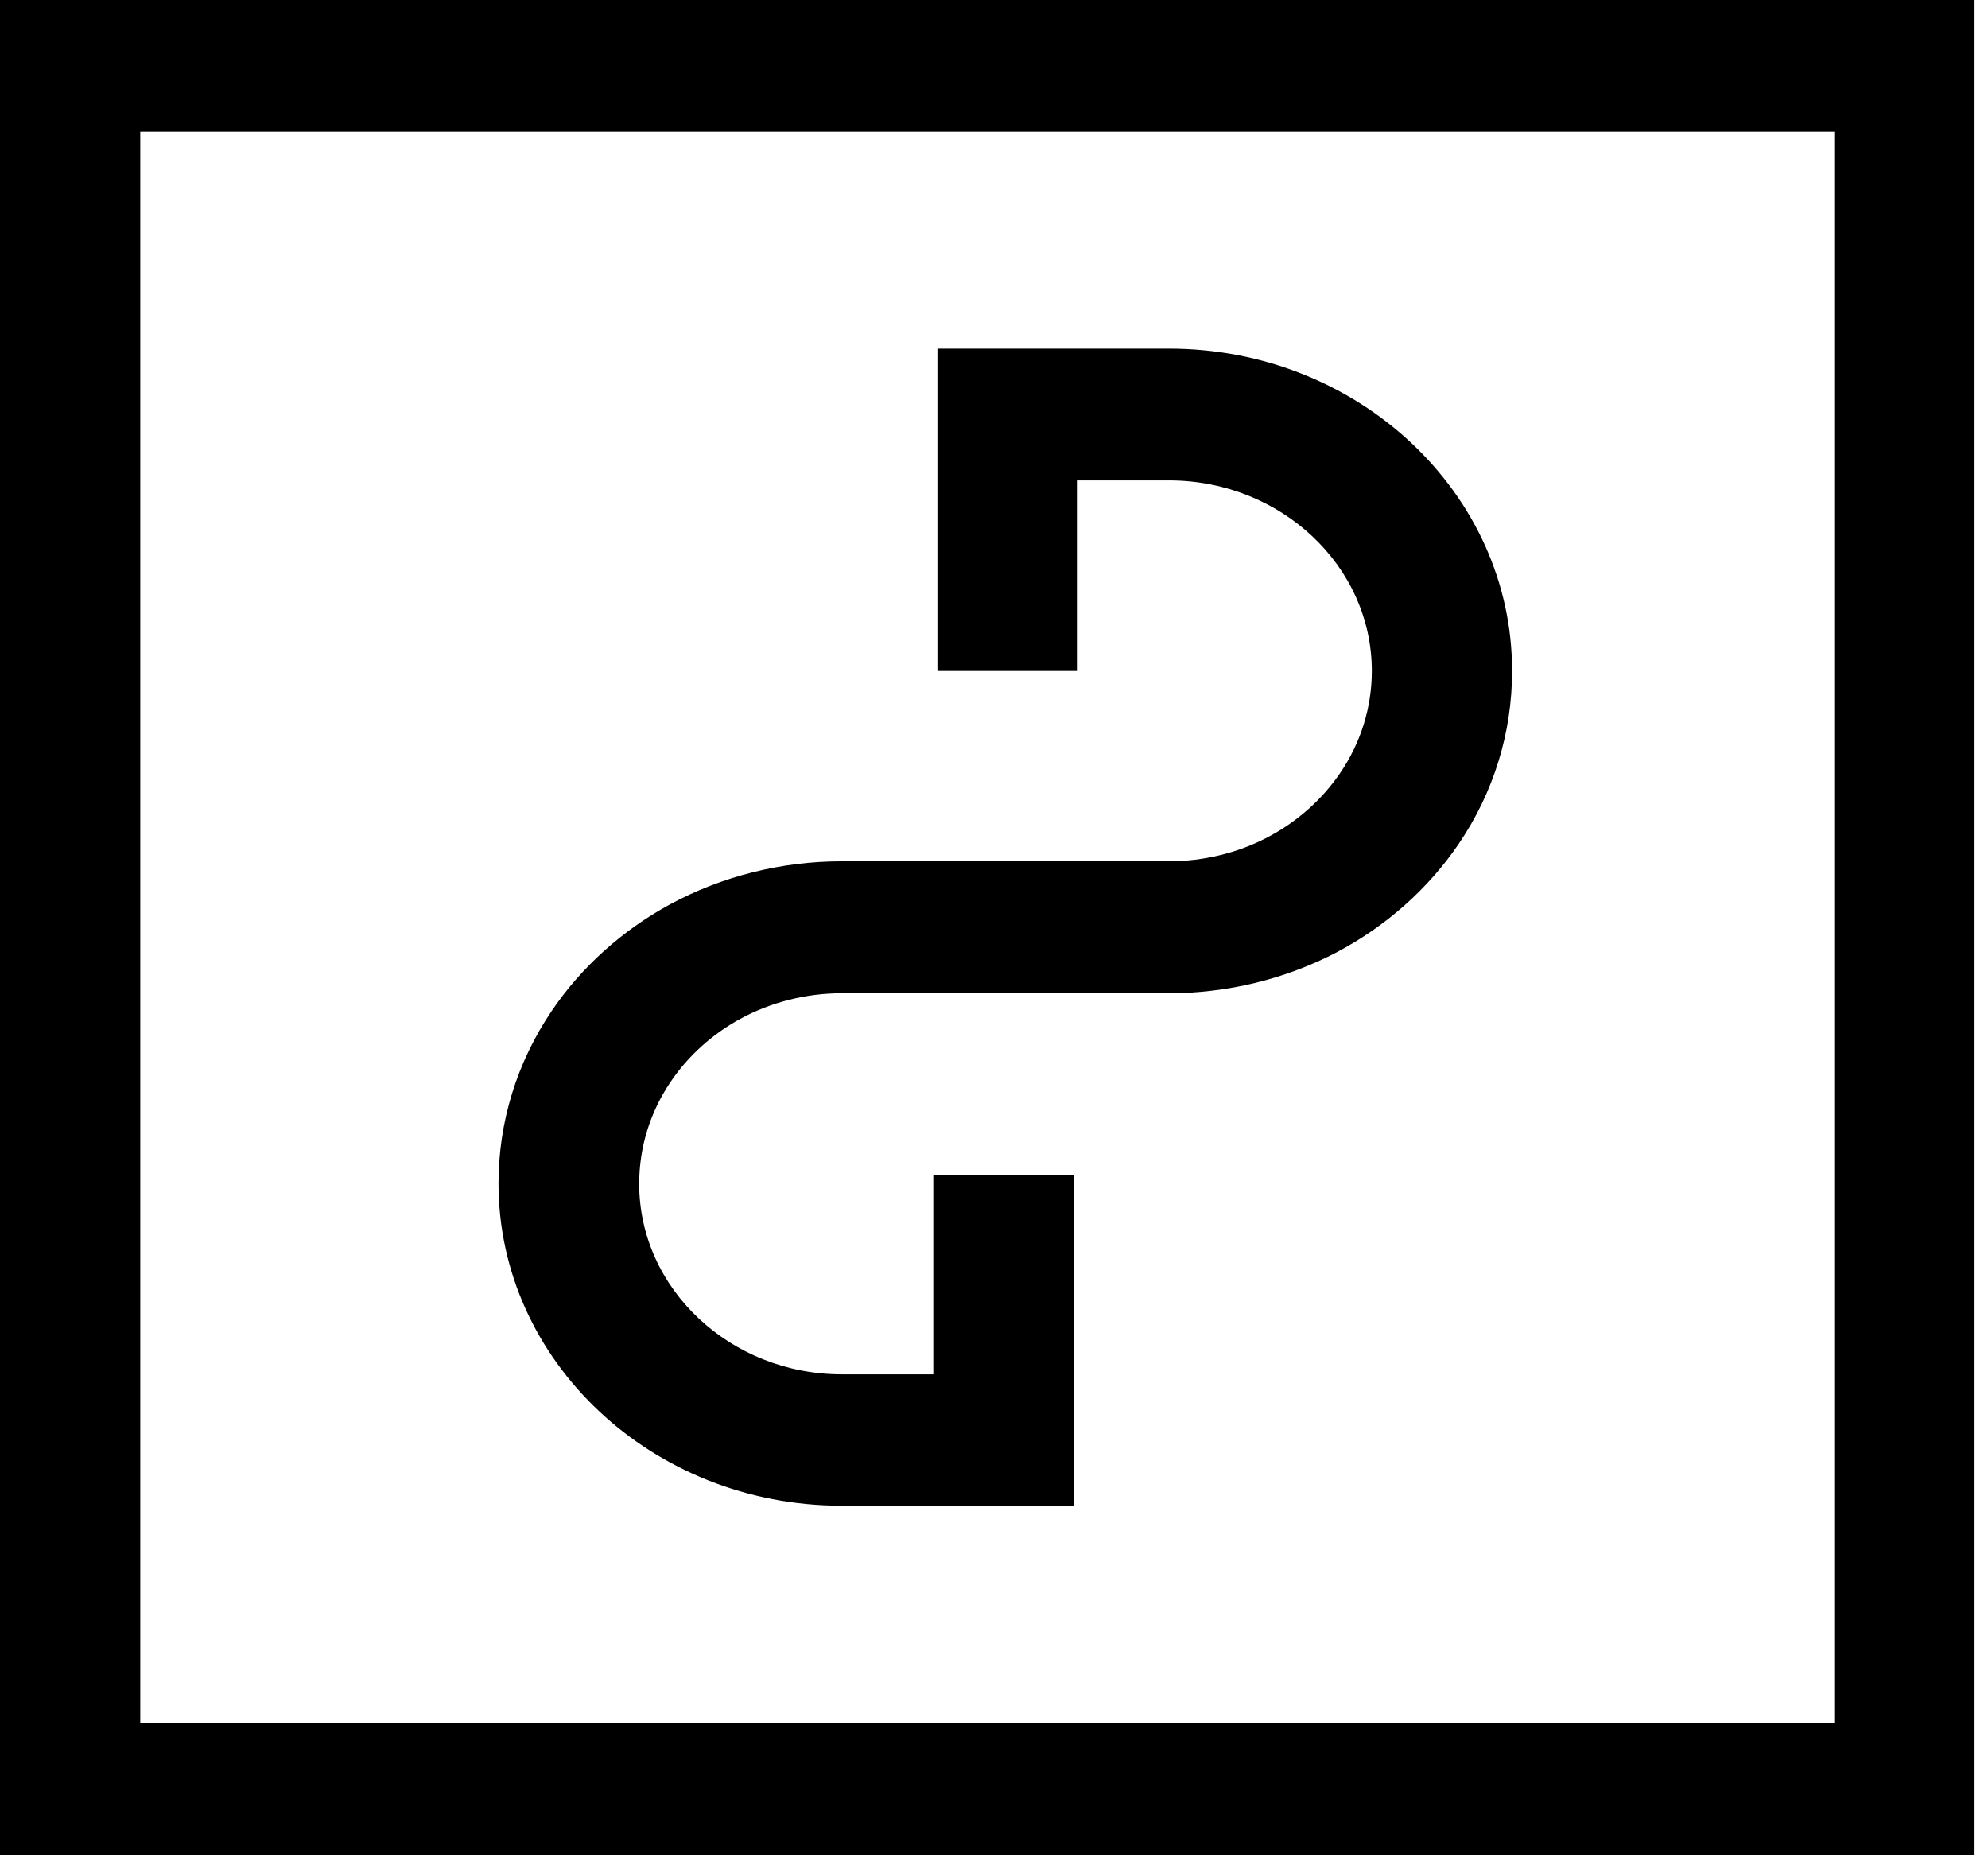 <svg width="94" height="88" viewBox="0 0 94 88" fill="none" xmlns="http://www.w3.org/2000/svg">
<path d="M0 0V87.688H93.364V0H0ZM86.731 81.458H6.632V6.229H86.731V81.458ZM39.815 71.204H50.763V55.545H44.131V64.975H39.815C34.529 64.975 30.223 60.931 30.223 55.967C30.223 54.251 30.734 52.593 31.703 51.156C32.529 49.929 33.672 48.894 35.009 48.166C36.458 47.38 38.121 46.958 39.805 46.958H55.273C58.049 46.958 60.783 46.288 63.202 45.023C65.528 43.796 67.528 42.023 68.967 39.905C70.63 37.461 71.497 34.634 71.497 31.721C71.497 23.316 64.222 16.483 55.273 16.483H44.325V31.721H50.957V22.712H55.273C60.559 22.712 64.865 26.757 64.865 31.721C64.865 33.446 64.345 35.113 63.365 36.551C62.508 37.806 61.334 38.851 59.947 39.579C58.528 40.327 56.906 40.72 55.263 40.72H39.794C36.937 40.72 34.131 41.429 31.672 42.761C29.417 43.987 27.479 45.732 26.081 47.802C24.438 50.236 23.571 53.053 23.571 55.947C23.571 64.352 30.846 71.185 39.794 71.185L39.815 71.204Z" fill="black"/>
</svg>
